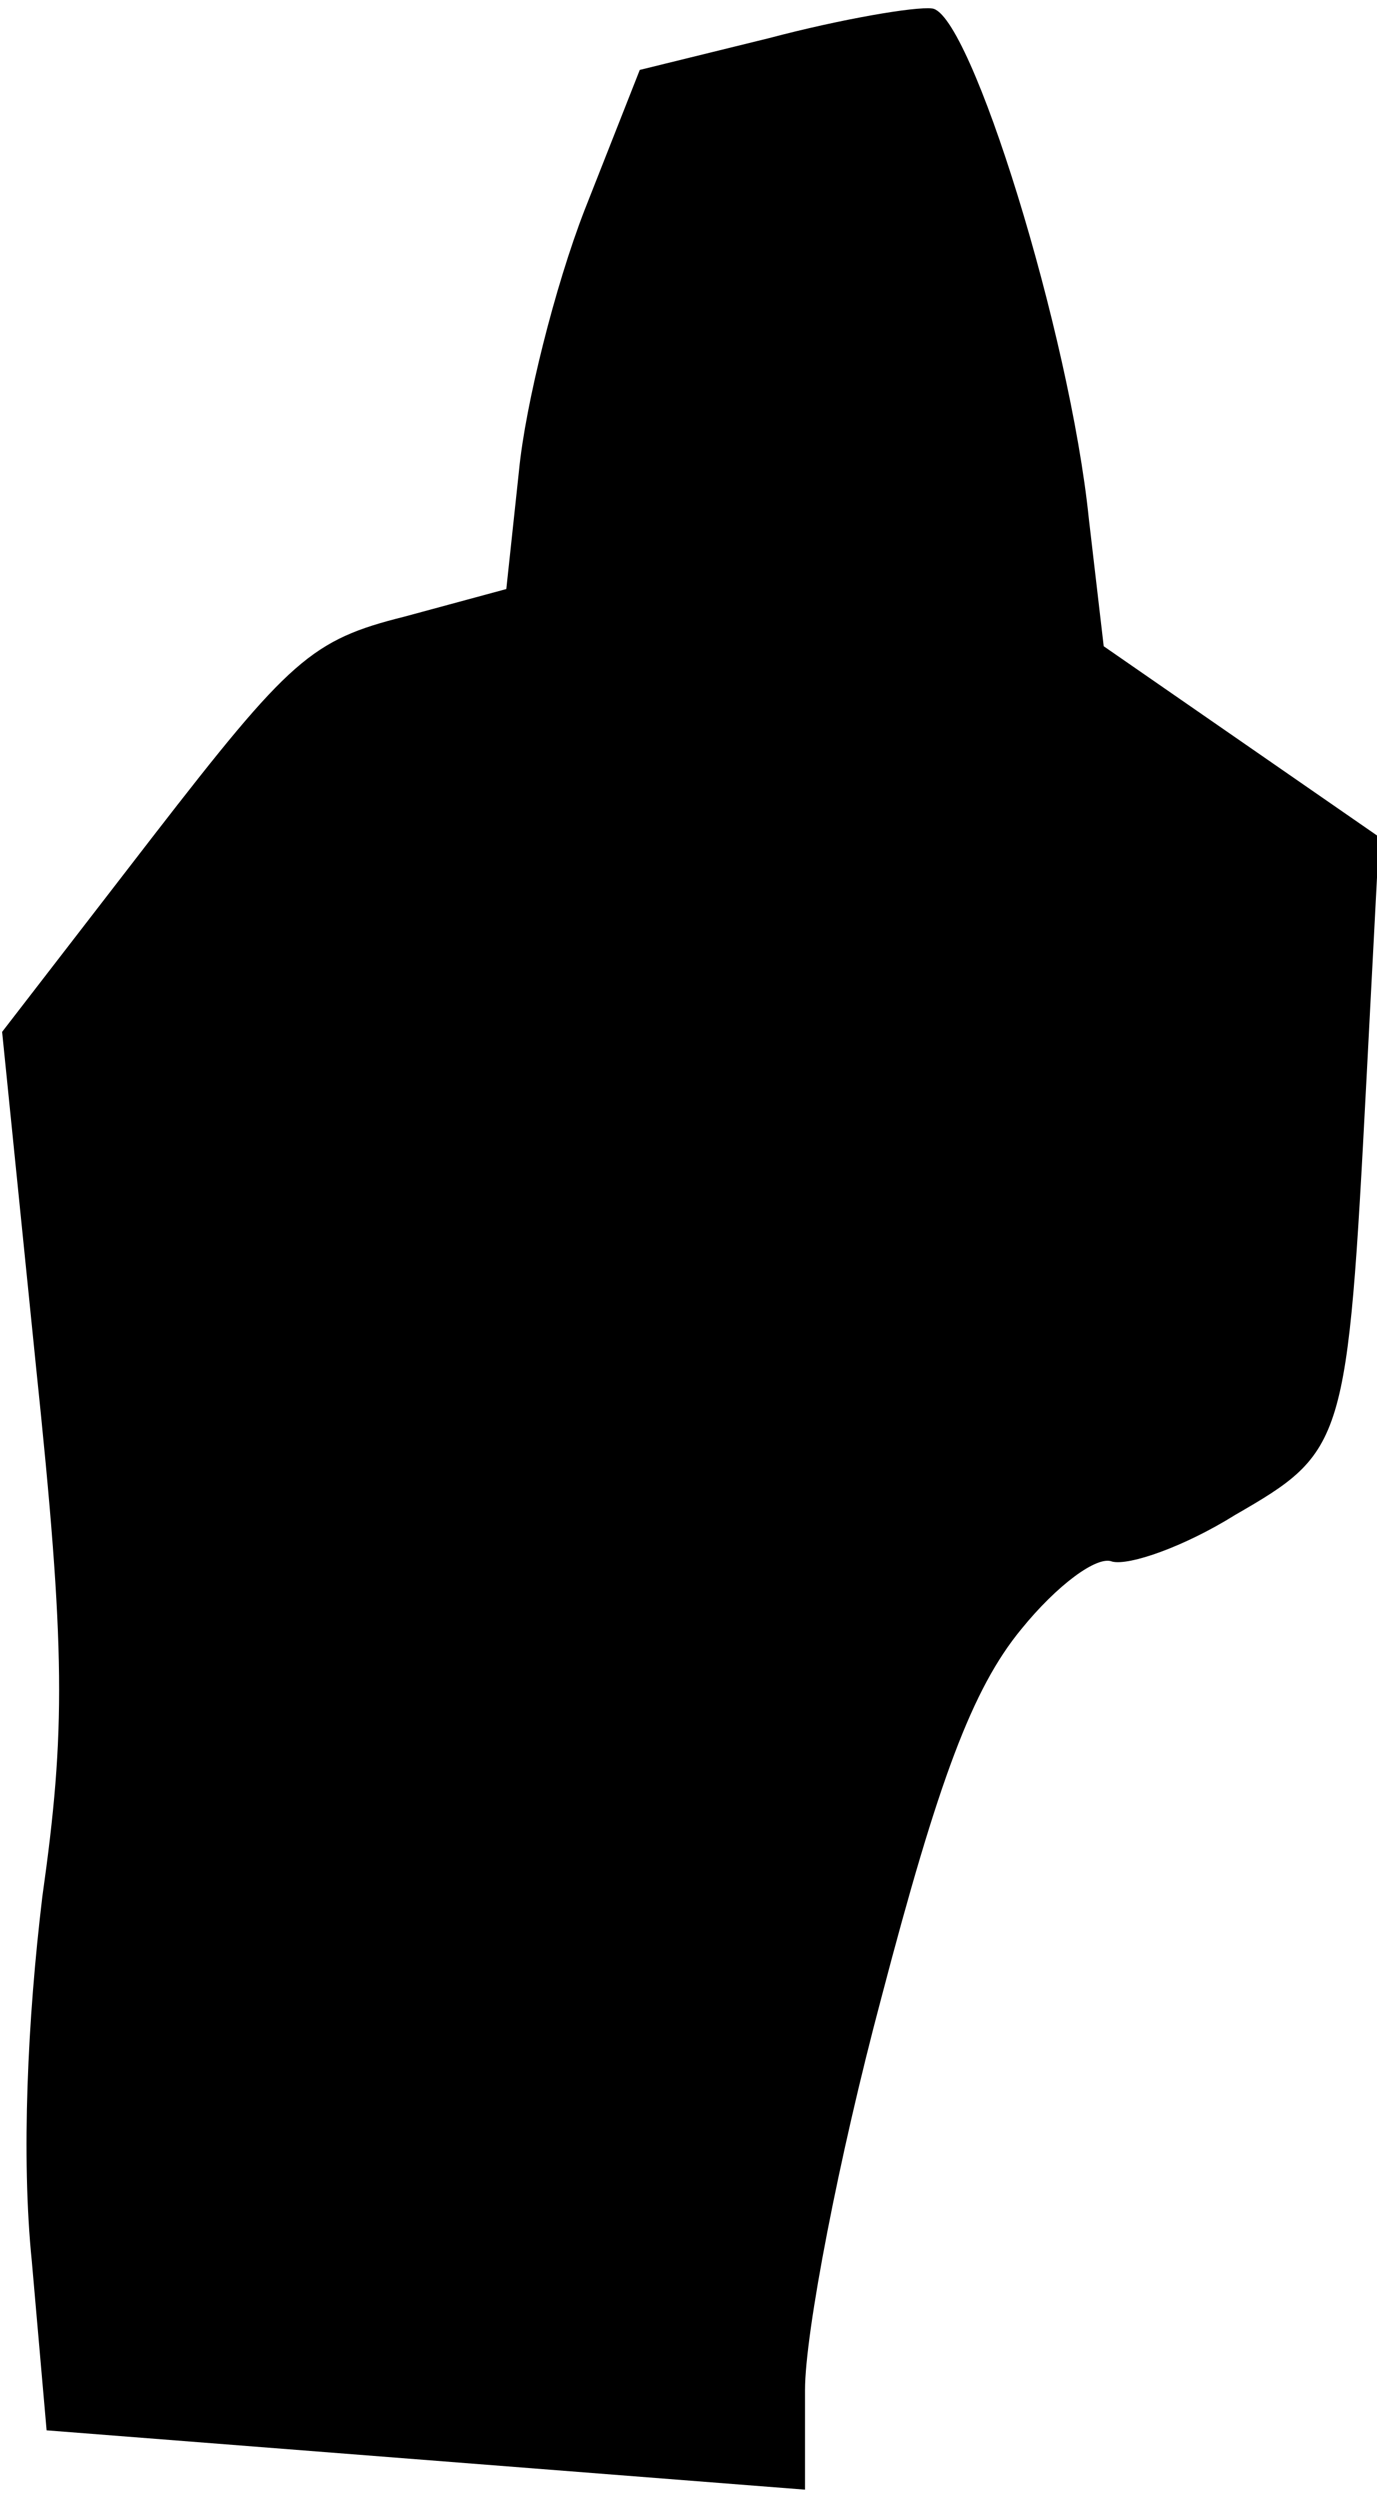 <?xml version="1.0" standalone="no"?>
<!DOCTYPE svg PUBLIC "-//W3C//DTD SVG 20010904//EN"
 "http://www.w3.org/TR/2001/REC-SVG-20010904/DTD/svg10.dtd">
<svg version="1.0" xmlns="http://www.w3.org/2000/svg"
 width="65pt" height="118pt" viewBox="0 0 65 118"
 preserveAspectRatio="xMidYMid meet">
<g transform="translate(0,118) scale(0.1,-0.1)"
fill="#000000" stroke="none">
<path fill="#000000" stroke="none" d="M363 1162 l-61 -15 -26 -66 c-14 -36
-28 -92 -31 -123 l-6 -56 -48 -13 c-44 -11 -54 -20 -119 -104 l-71 -92 16
-158 c14 -134 14 -172 3 -250 -7 -58 -10 -123 -5 -172 l7 -80 179 -14 179 -14
0 47 c0 27 16 110 36 185 27 103 43 146 66 174 17 21 36 35 43 32 8 -2 34 7
58 22 52 30 53 33 62 205 l6 115 -65 45 -65 45 -7 60 c-9 88 -56 239 -74 241
-8 1 -43 -5 -77 -14z"/>
</g>
</svg>

